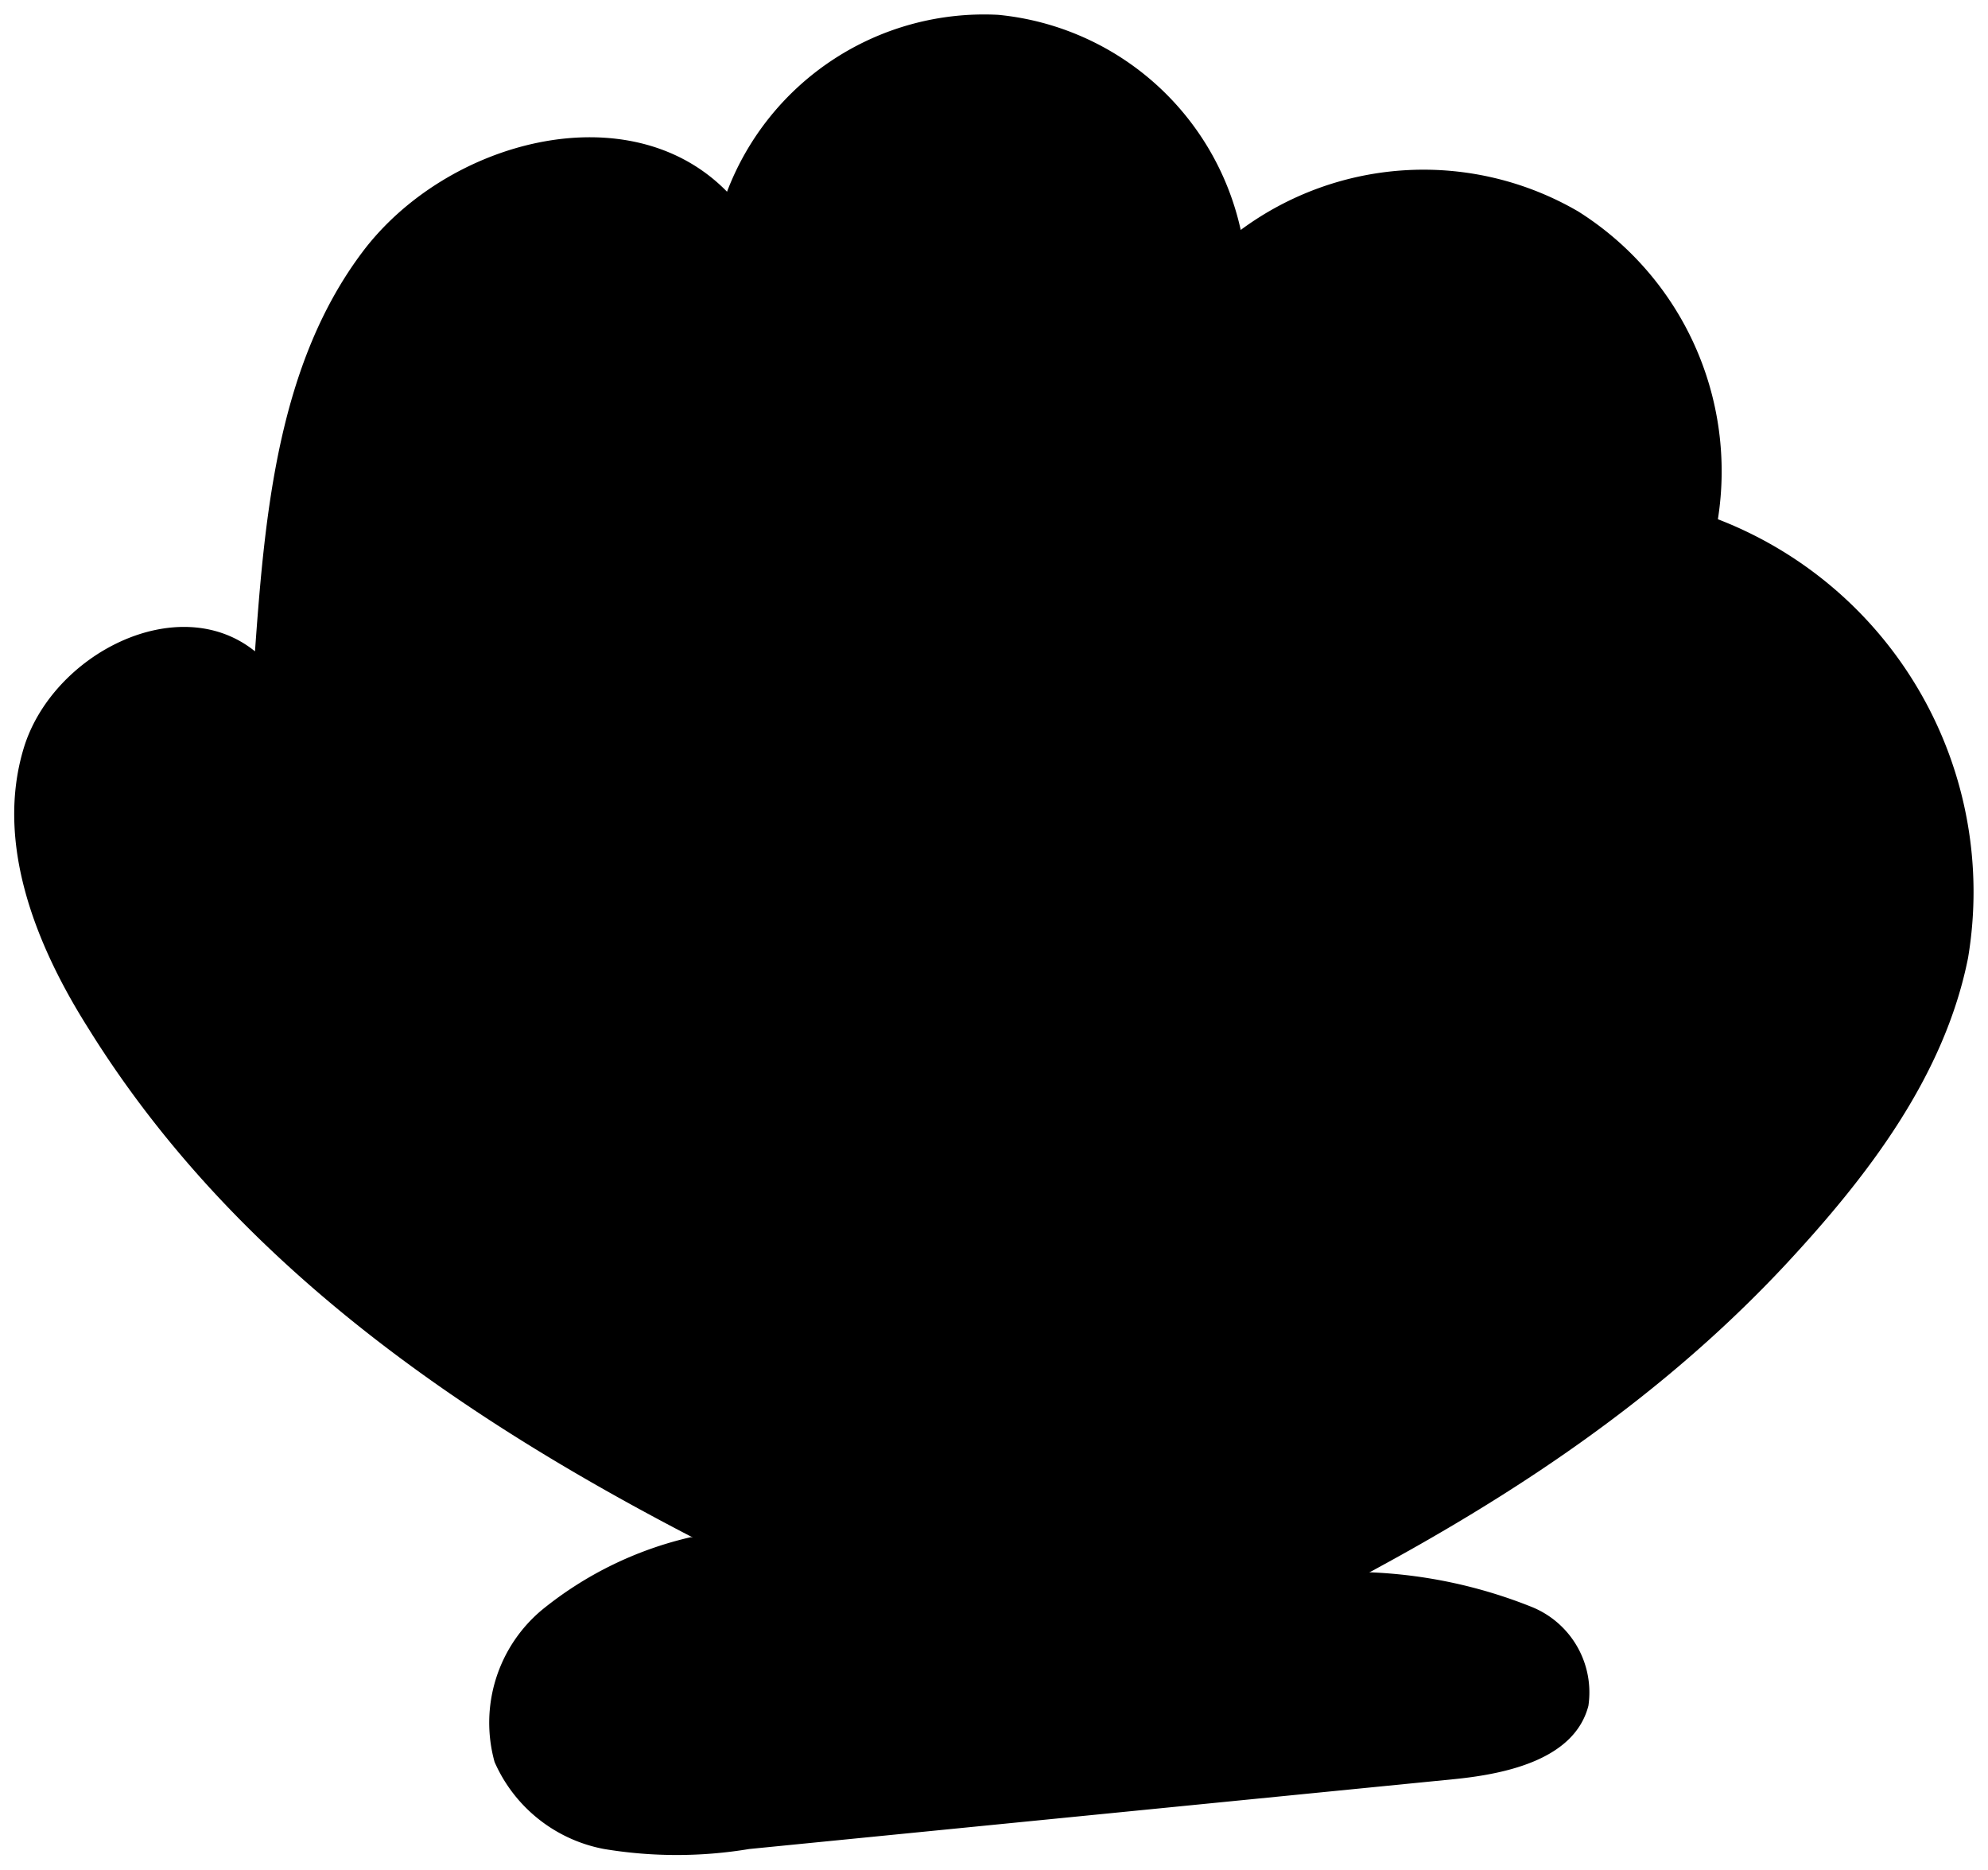 <svg xmlns="http://www.w3.org/2000/svg" viewBox="0 0 69.7 65.55" width="69.7" height="65.55">

            <path class="water-svg" d="M24.22,53.88A12.82,12.82,0,0,0,19,56.43a5.15,5.15,0,0,0-1.66,5.33,5.25,5.25,0,0,0,3.84,3.05,15.52,15.52,0,0,0,5.09,0L51,62.36c1.89-.19,4.21-.72,4.69-2.57a3.23,3.23,0,0,0-2-3.47A17.09,17.09,0,0,0,48,55.11"/>
            <path class="water-svg" d="M37.8,60.08C24.62,54.48,10.62,48.2,3.07,36,1.24,33.1-.17,29.54.83,26.23s5.42-5.57,8.11-3.4c.35-4.89.82-10.08,3.77-14s9.35-5.62,12.78-2.11A9.64,9.64,0,0,1,35,.52a9.66,9.66,0,0,1,8.5,7.54,10.78,10.78,0,0,1,11.83-.65A10.76,10.76,0,0,1,60.23,18.2,14,14,0,0,1,69,33.58c-.83,4.16-3.54,7.68-6.43,10.78C55.71,51.69,46.91,55.92,37.8,60.08"/>
            <path class="water-svg" d="M13.9,24.45q9.3,11.13,17.75,22.93"/>
            <path class="water-svg" d="M26.26,10.84q5.13,16.41,8.85,33.22"/>
            <path class="water-svg" d="M45,12.14A93.16,93.16,0,0,1,37.7,43"/>
            <path class="water-svg" d="M42.86,50.11A58.91,58.91,0,0,1,60.15,25.72"/>

</svg>
